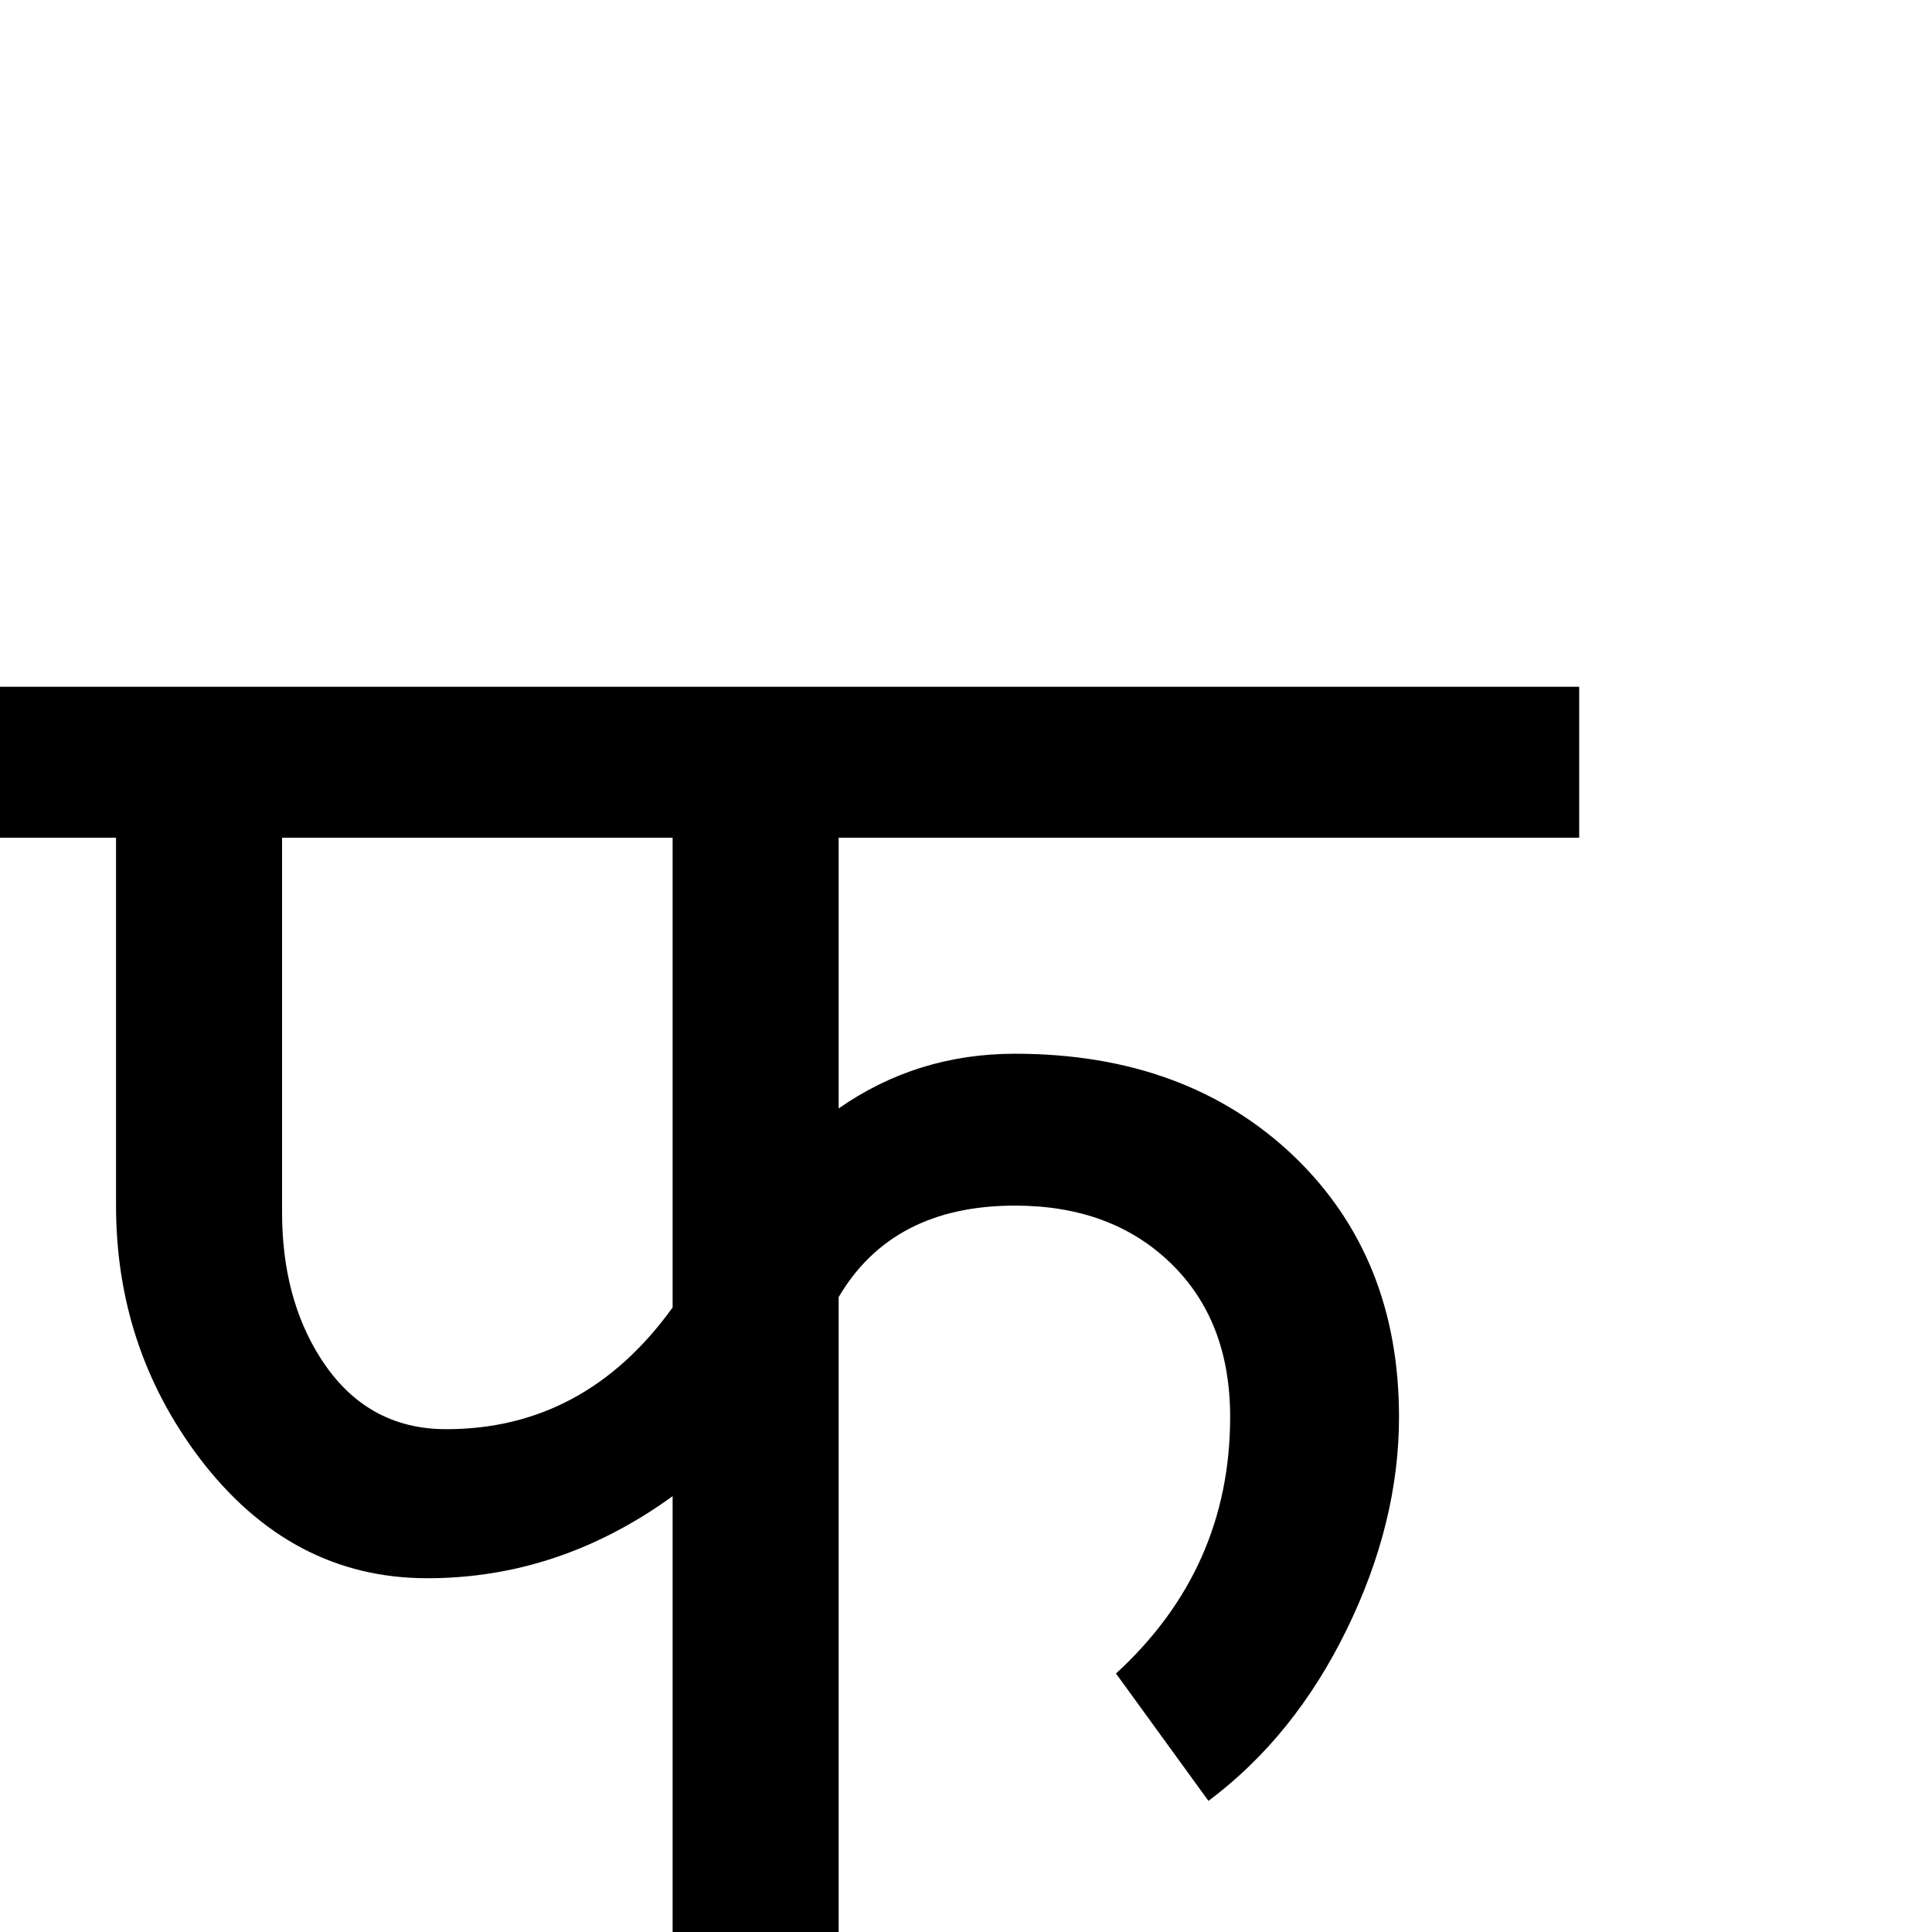 <?xml version="1.0" standalone="no"?>
<!DOCTYPE svg PUBLIC "-//W3C//DTD SVG 1.1//EN" "http://www.w3.org/Graphics/SVG/1.1/DTD/svg11.dtd" >
<svg viewBox="-2 -410 2048 2048">
  <g transform="matrix(1 0 0 -1 0 1638)">
   <path fill="currentColor"
d="M1672 1160h-785v-287q83 58 187 58q182 0 296 -109q111 -107 111 -276q0 -112 -55.5 -225.5t-146.5 -181.5l-98 135q121 111 121 272q0 102 -63 163t-165 61q-130 0 -187 -97v-673h-176v462q-120 -87 -260 -87q-145 0 -242 128q-88 117 -88 267v390h-123v160h1674v-160z
M799 1247zM711 662v498h-414v-397q0 -91 41 -155q48 -75 133 -75q147 0 240 129zM799 86z" />
  </g>

</svg>
